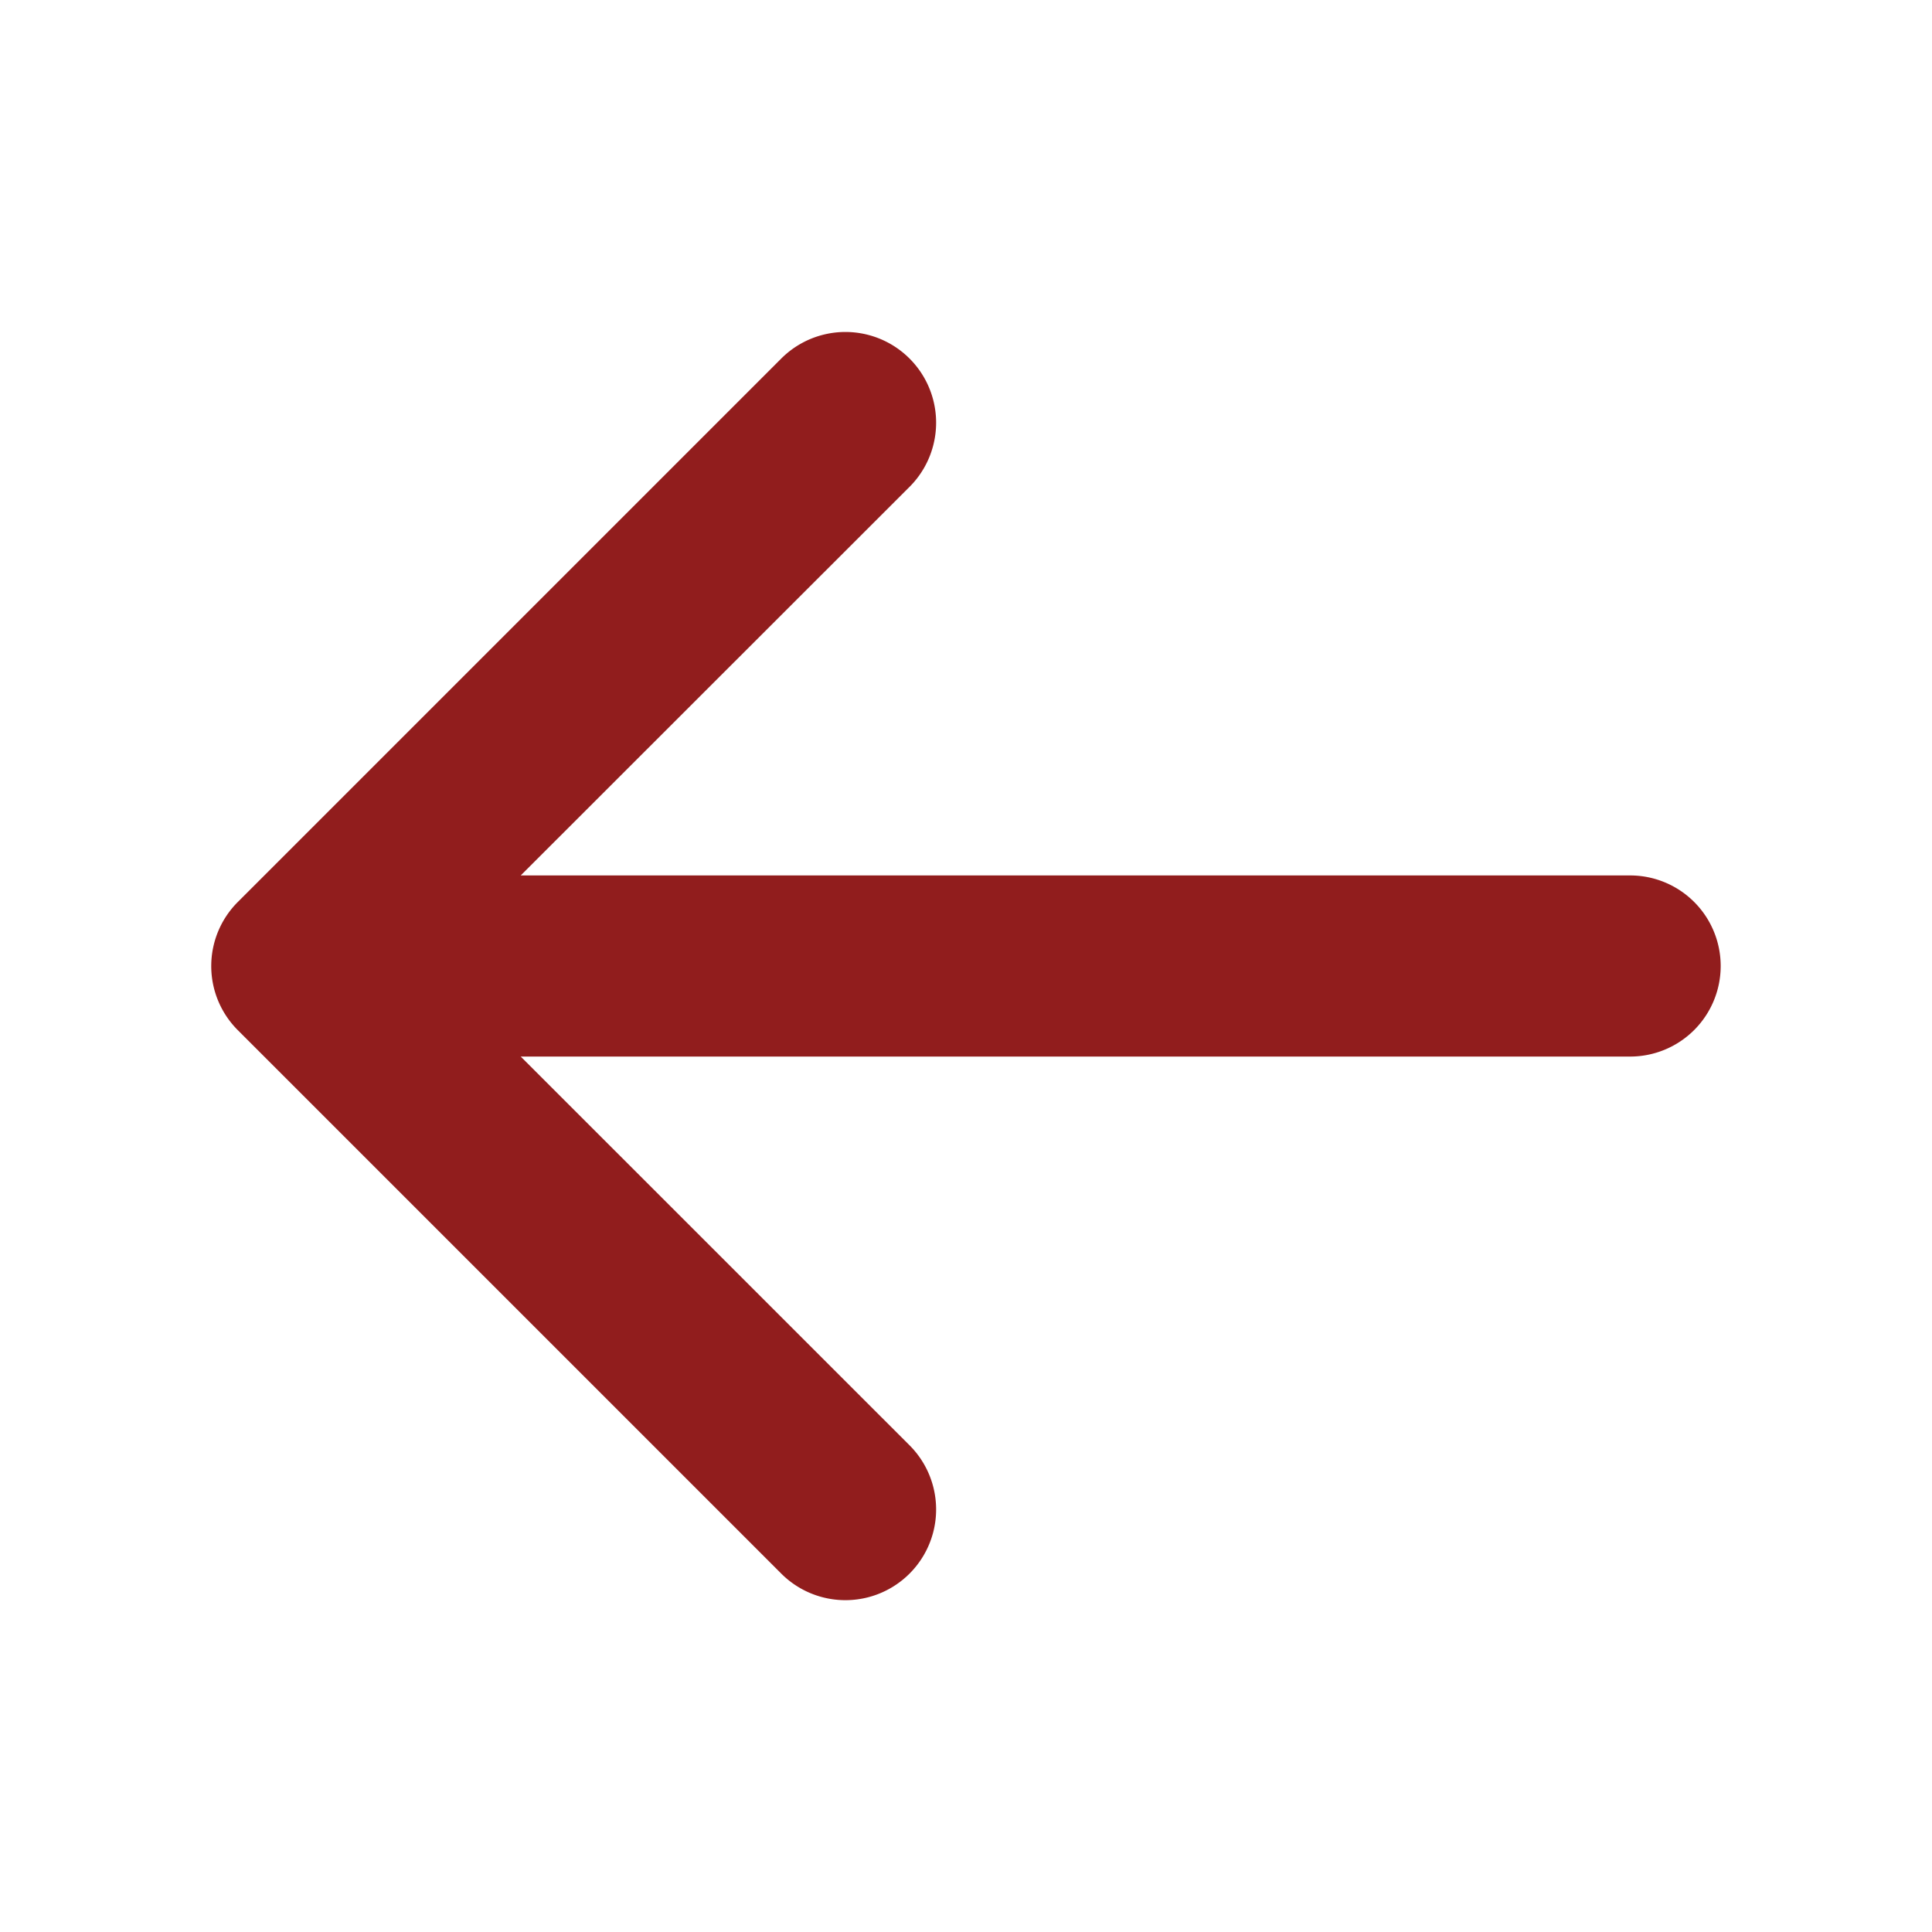 <svg xmlns="http://www.w3.org/2000/svg" width="32" height="32" fill="#911d1d" viewBox="0 0 256 256"><path d="M228,128a12,12,0,0,1-12,12H69l51.52,51.51a12,12,0,0,1-17,17l-72-72a12,12,0,0,1,0-17l72-72a12,12,0,0,1,17,17L69,116H216A12,12,0,0,1,228,128Z"></path></svg>